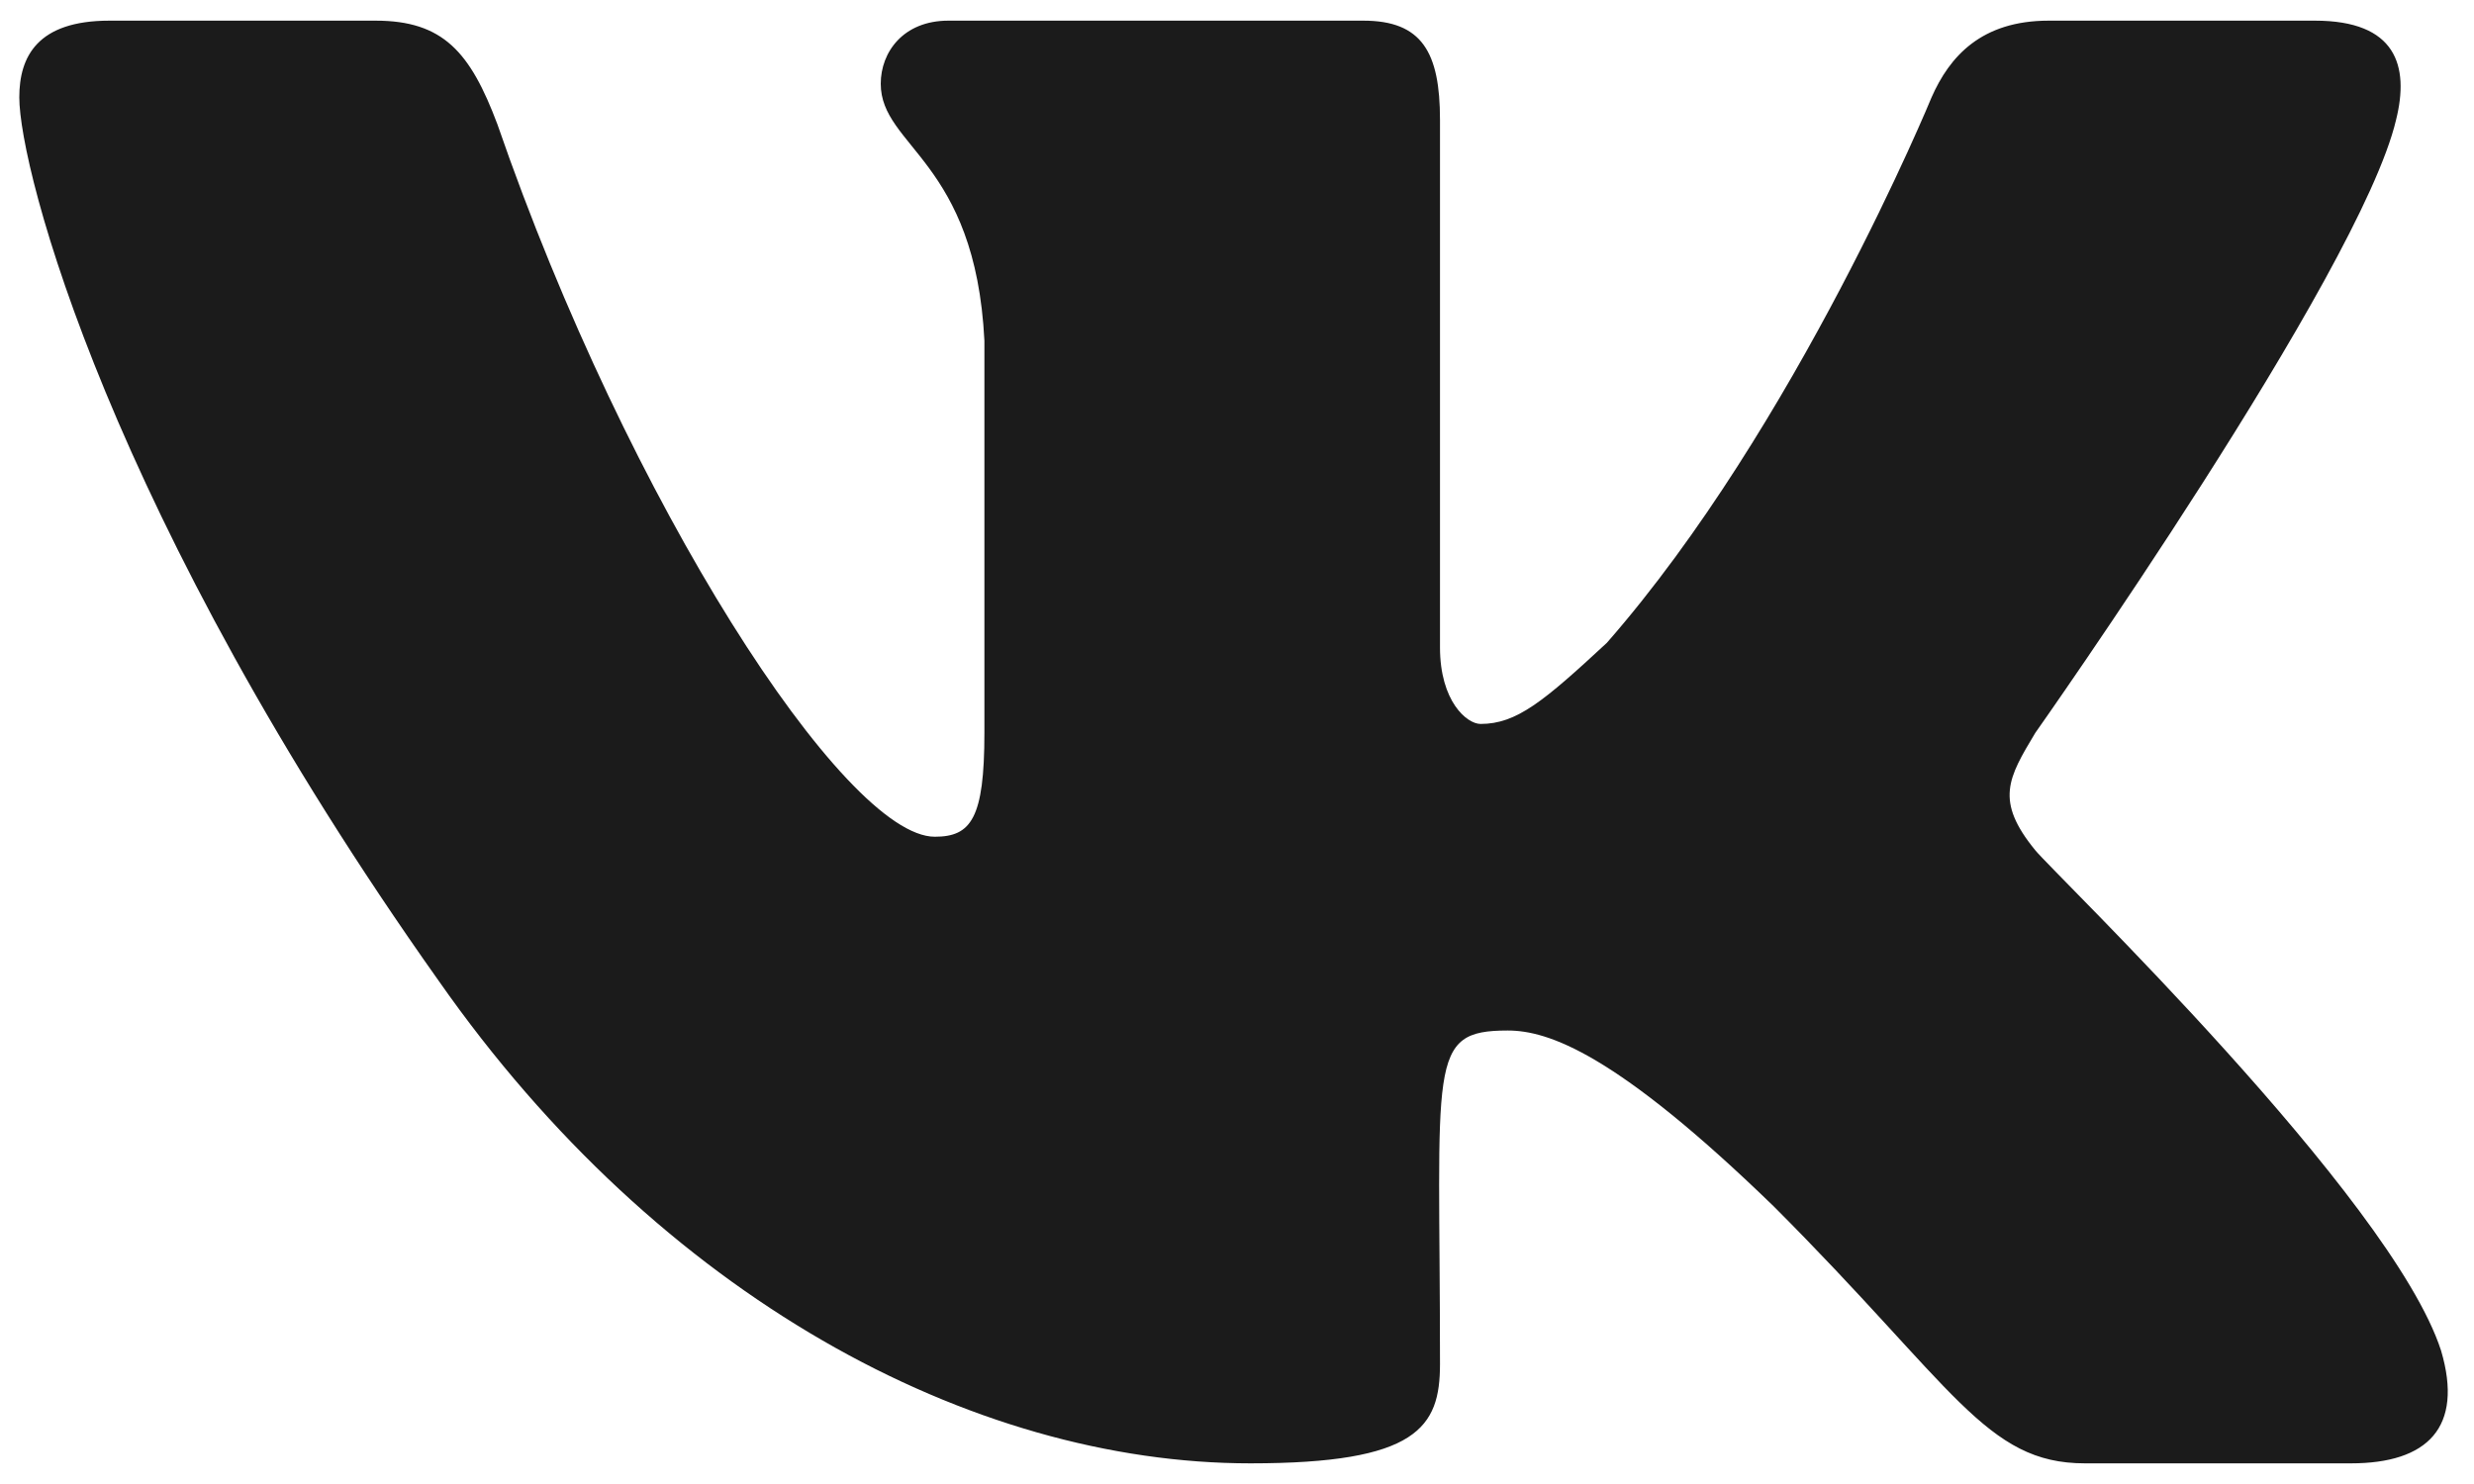<svg width="20" height="12" viewBox="0 0 20 12" fill="none" xmlns="http://www.w3.org/2000/svg">
    <path d="M19.37 0.969C19.479 0.531 19.37 0.167 18.714 0.167H16.562C16.016 0.167 15.76 0.458 15.615 0.787C15.615 0.787 14.521 3.448 12.99 5.198C12.479 5.672 12.26 5.854 11.969 5.854C11.859 5.854 11.641 5.672 11.641 5.235V0.969C11.641 0.422 11.495 0.167 11.021 0.167H7.667C7.302 0.167 7.12 0.422 7.12 0.677C7.12 1.188 7.885 1.297 7.958 2.755V5.927C7.958 6.62 7.849 6.766 7.557 6.766C6.828 6.766 5.078 4.068 4.021 1.005C3.802 0.422 3.583 0.167 3.036 0.167H0.885C0.302 0.167 0.156 0.458 0.156 0.787C0.156 1.37 0.885 4.177 3.547 7.932C5.333 10.485 7.849 11.833 10.109 11.833C11.458 11.833 11.641 11.542 11.641 11.031C11.641 8.589 11.531 8.333 12.188 8.333C12.516 8.333 13.062 8.516 14.339 9.755C15.797 11.214 16.052 11.833 16.854 11.833H19.005C19.625 11.833 19.917 11.542 19.734 10.922C19.333 9.682 16.599 7.057 16.453 6.875C16.125 6.474 16.234 6.292 16.453 5.927C16.453 5.927 19.078 2.208 19.37 0.969Z" fill="#1B1B1B"/>
</svg>
